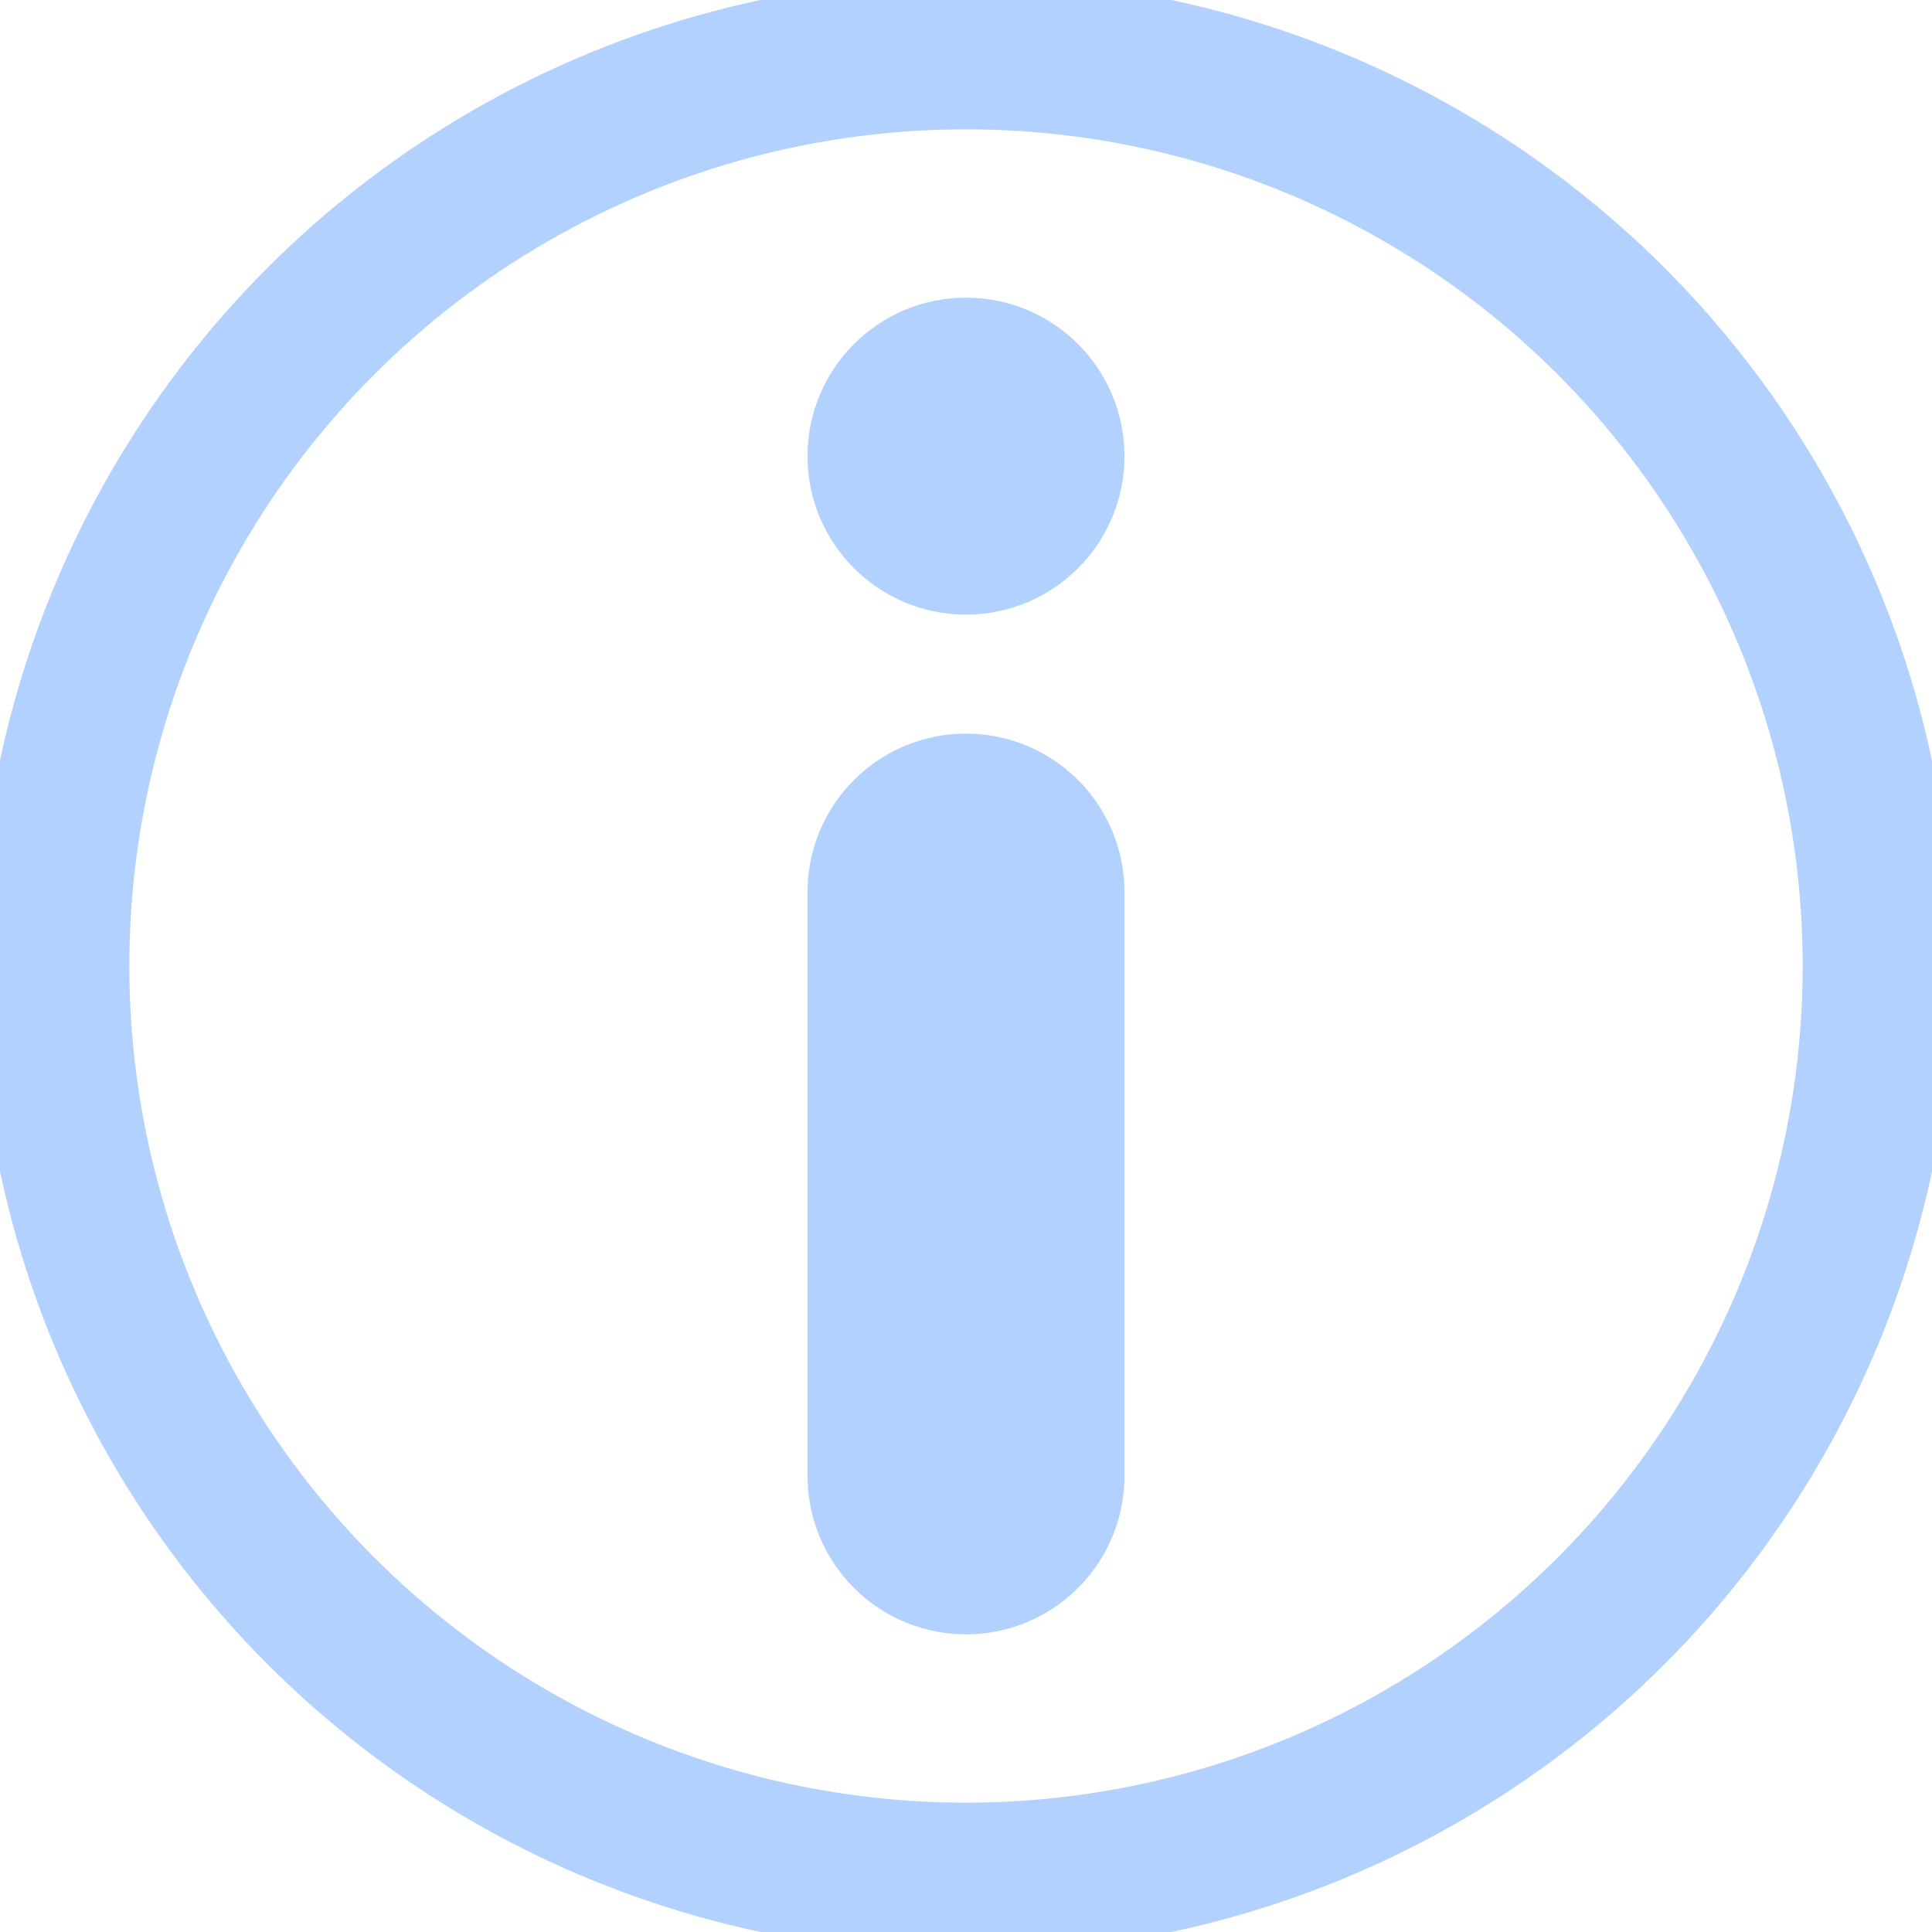 <?xml version="1.0" encoding="UTF-8" standalone="no"?>
<svg
   enable-background="new 0 0 128 128"
   height="128px"
   id="Layer_1"
   version="1.1"
   viewBox="0 0 128 128"
   width="128px"
   xml:space="preserve"
   sodipodi:docname="info_dark.svg"
   inkscape:version="1.2.2 (732a01da63, 2022-12-09)"
   xmlns:inkscape="http://www.inkscape.org/namespaces/inkscape"
   xmlns:sodipodi="http://sodipodi.sourceforge.net/DTD/sodipodi-0.dtd"
   xmlns="http://www.w3.org/2000/svg"
   xmlns:svg="http://www.w3.org/2000/svg"
   xmlns:rdf="http://www.w3.org/1999/02/22-rdf-syntax-ns#"
   xmlns:cc="http://creativecommons.org/ns#"
   xmlns:dc="http://purl.org/dc/elements/1.1/"><defs
     id="defs17"><inkscape:path-effect
       effect="spiro"
       id="path-effect843"
       is_visible="true"
       lpeversion="1" /></defs><sodipodi:namedview
     pagecolor="#ffffff"
     bordercolor="#666666"
     borderopacity="1"
     objecttolerance="10"
     gridtolerance="10"
     guidetolerance="10"
     inkscape:pageopacity="0"
     inkscape:pageshadow="2"
     inkscape:window-width="1920"
     inkscape:window-height="1137"
     id="namedview15"
     showgrid="false"
     inkscape:zoom="3.3007813"
     inkscape:cx="9.6946744"
     inkscape:cy="70.589348"
     inkscape:window-x="-8"
     inkscape:window-y="-8"
     inkscape:window-maximized="1"
     inkscape:current-layer="Layer_1"
     inkscape:document-rotation="0"
     inkscape:pagecheckerboard="0"
     inkscape:showpageshadow="2"
     inkscape:deskcolor="#d1d1d1" /><circle
     style="fill:none;fill-opacity:1;fill-rule:evenodd;stroke:#b3d1ff;stroke-width:10;stroke-linecap:round;stroke-linejoin:round;stroke-miterlimit:4;stroke-dasharray:none;stroke-opacity:1"
     id="path846"
     cx="64"
     cy="64"
     r="60.431" /><circle
     style="fill:#b3d1ff;fill-opacity:1;fill-rule:evenodd;stroke:#b3d1ff;stroke-width:4.681;stroke-linecap:round;stroke-linejoin:round;stroke-opacity:1"
     id="path839"
     cx="64"
     cy="30.221"
     r="8.159" /><path
     style="fill:none;fill-opacity:1;stroke:#b3d1ff;stroke-width:21;stroke-linecap:round;stroke-linejoin:miter;stroke-miterlimit:4;stroke-dasharray:none;stroke-opacity:1"
     d="M 64,59.104 V 97.779"
     id="path841"
     inkscape:path-effect="#path-effect843"
     inkscape:original-d="M 64,59.10428 V 97.779389" /></svg>
